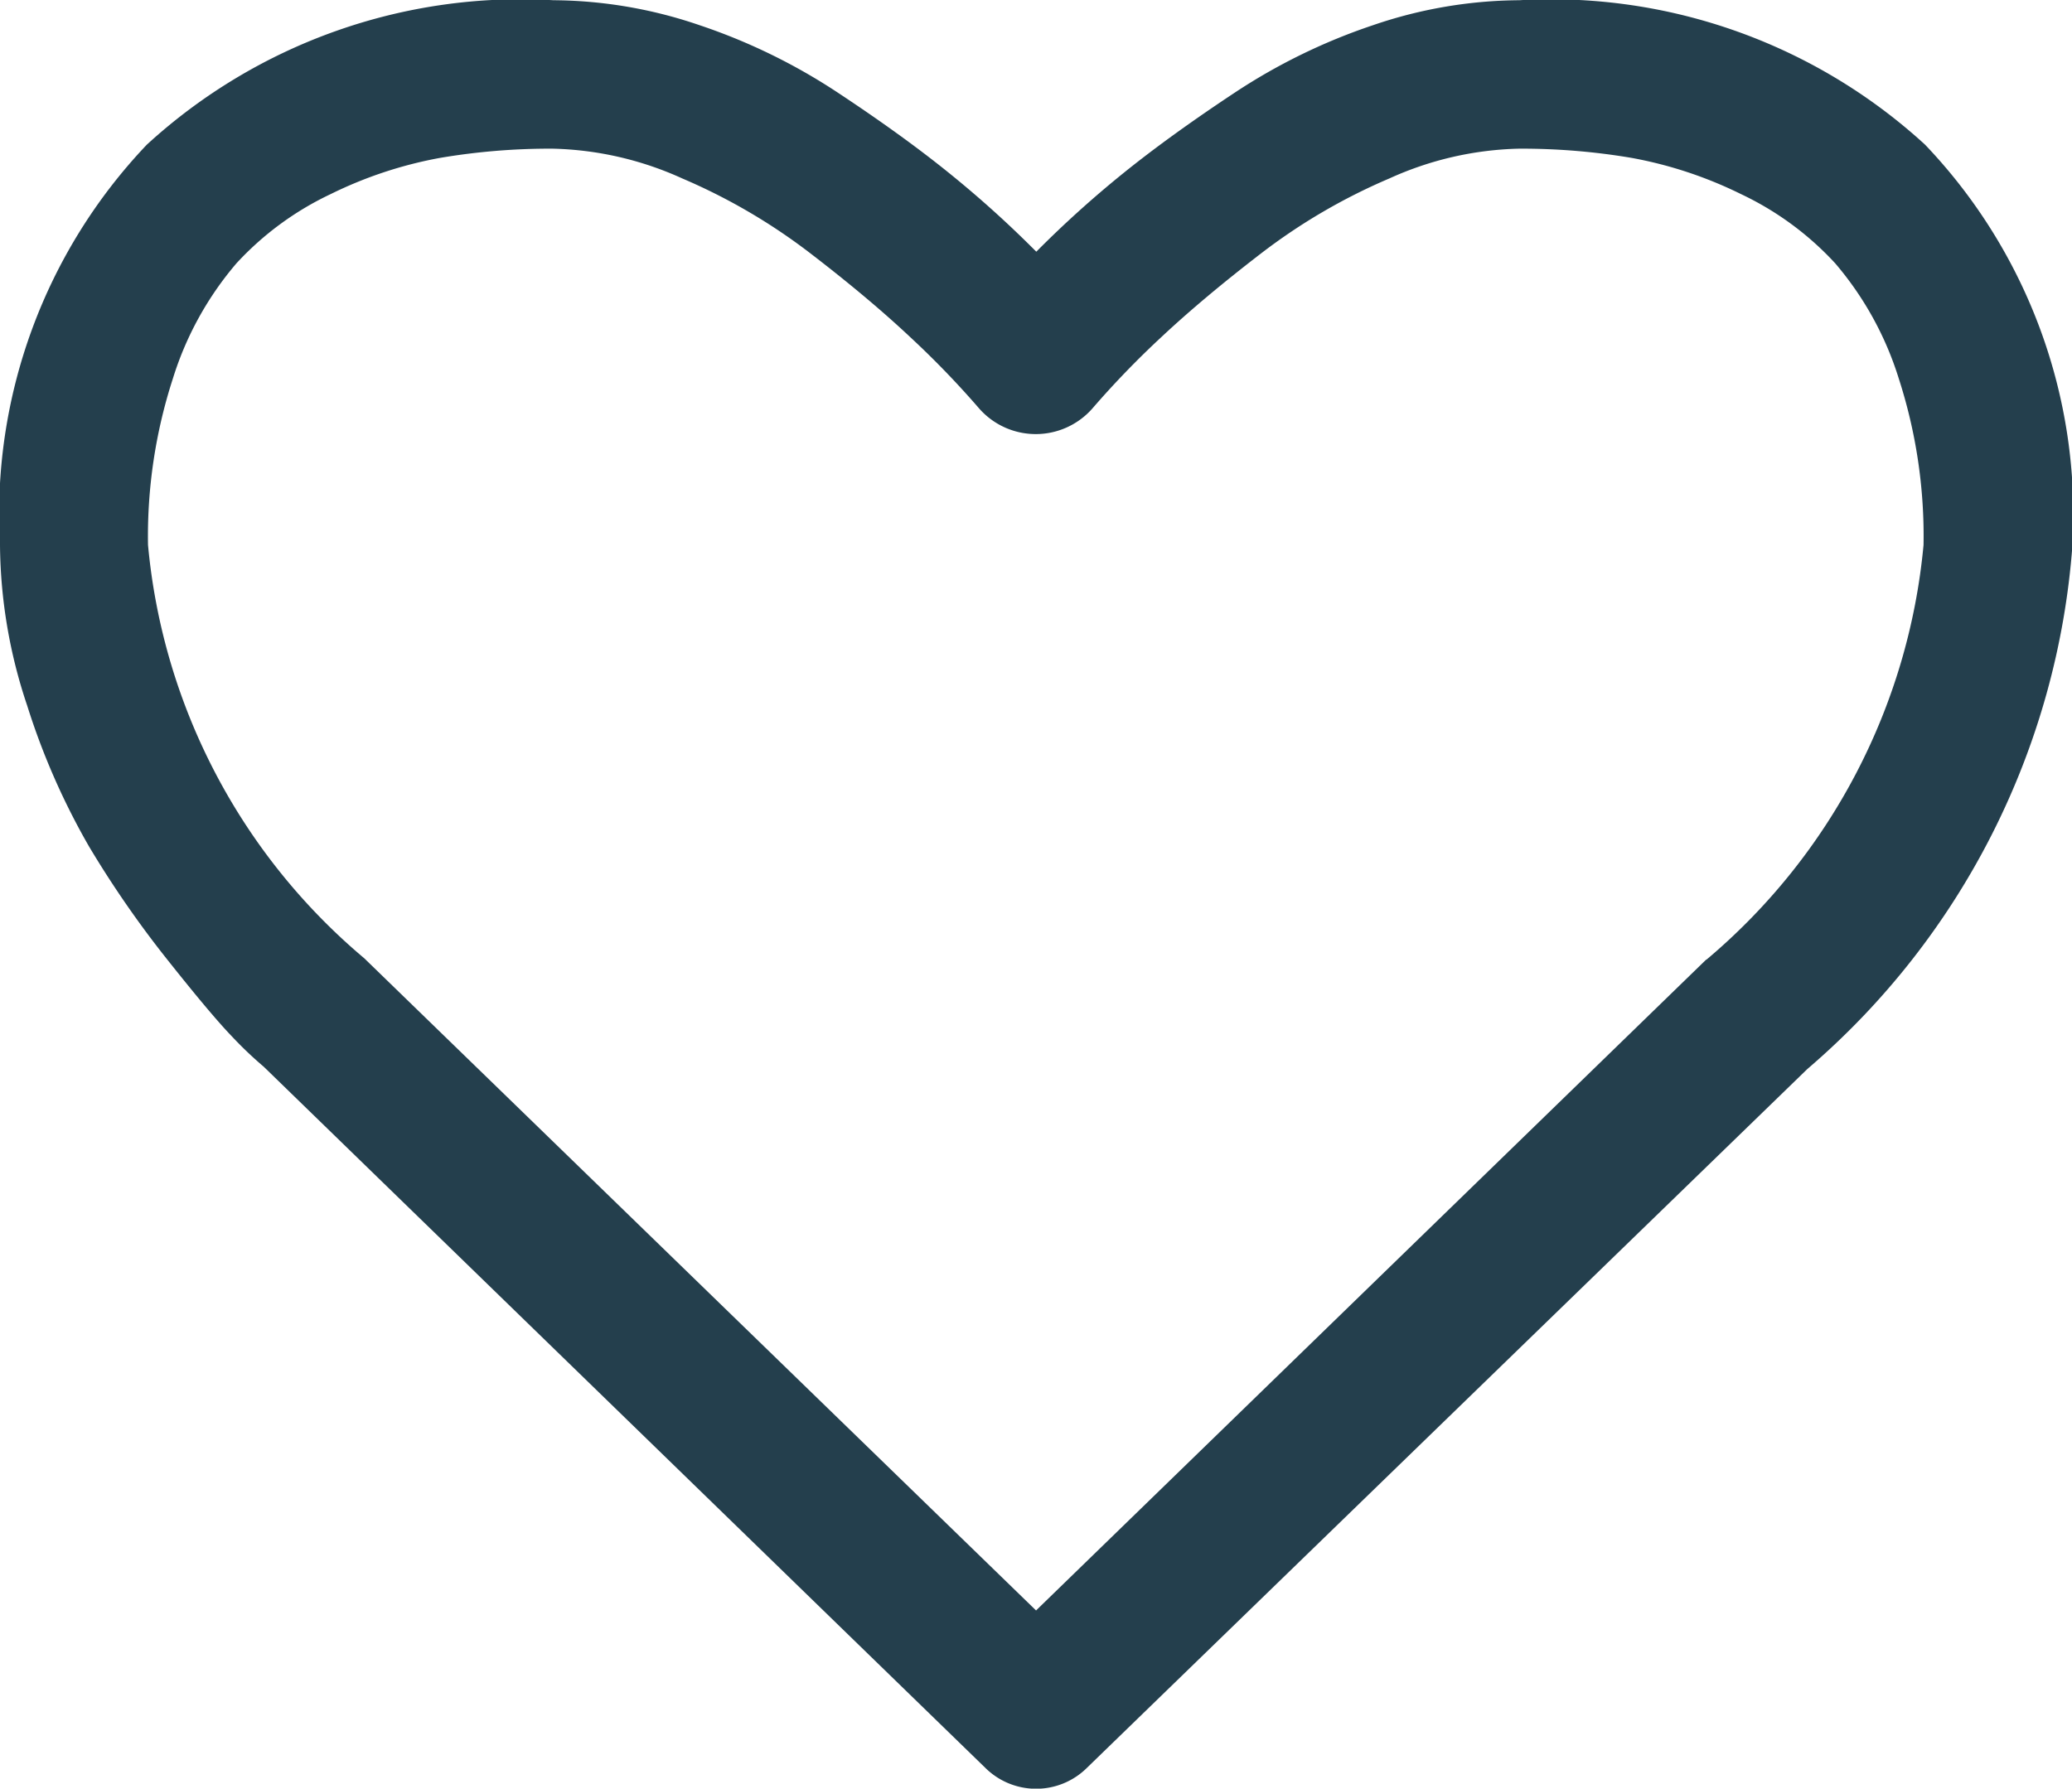 <svg xmlns="http://www.w3.org/2000/svg" width="17.975" height="15.52" viewBox="0 0 17.975 15.52">
  <g id="heart" transform="translate(0 -36.545)">
    <g id="Сгруппировать_3" data-name="Сгруппировать 3" transform="translate(0 36.545)">
      <path id="Контур_1" data-name="Контур 1" d="M16.7,37.8a4.8,4.8,0,0,0-3.521-1.253,3.974,3.974,0,0,0-1.269.217,5.112,5.112,0,0,0-1.2.586q-.557.369-.958.692a9.292,9.292,0,0,0-.762.687,9.305,9.305,0,0,0-.762-.687q-.4-.323-.958-.692a5.119,5.119,0,0,0-1.2-.586,3.975,3.975,0,0,0-1.269-.217A4.8,4.8,0,0,0,1.274,37.8,4.653,4.653,0,0,0,0,41.274a4.456,4.456,0,0,0,.236,1.394,6.138,6.138,0,0,0,.537,1.223,8.943,8.943,0,0,0,.682.985q.381.48.557.662a3.334,3.334,0,0,0,.276.263l6.259,6.083a.626.626,0,0,0,.883,0l6.249-6.063a6.623,6.623,0,0,0,2.3-4.547A4.652,4.652,0,0,0,16.7,37.8Zm-1.9,7.073L8.988,50.519,3.16,44.86a5.323,5.323,0,0,1-1.876-3.587A4.435,4.435,0,0,1,1.5,39.829a2.828,2.828,0,0,1,.552-1,2.651,2.651,0,0,1,.817-.6,3.606,3.606,0,0,1,.943-.313,5.7,5.7,0,0,1,.983-.081,2.867,2.867,0,0,1,1.123.258,5.12,5.12,0,0,1,1.108.647q.507.389.868.728a7.822,7.822,0,0,1,.6.621.654.654,0,0,0,.983,0,7.8,7.8,0,0,1,.6-.621q.361-.338.868-.728a5.118,5.118,0,0,1,1.109-.647,2.867,2.867,0,0,1,1.123-.258,5.706,5.706,0,0,1,.983.081,3.6,3.6,0,0,1,.943.313,2.651,2.651,0,0,1,.817.6,2.828,2.828,0,0,1,.552,1,4.439,4.439,0,0,1,.215,1.445A5.347,5.347,0,0,1,14.805,44.871Z" transform="translate(0 -36.545)" fill="#243f4d"/>
    </g>
  </g>
</svg>
